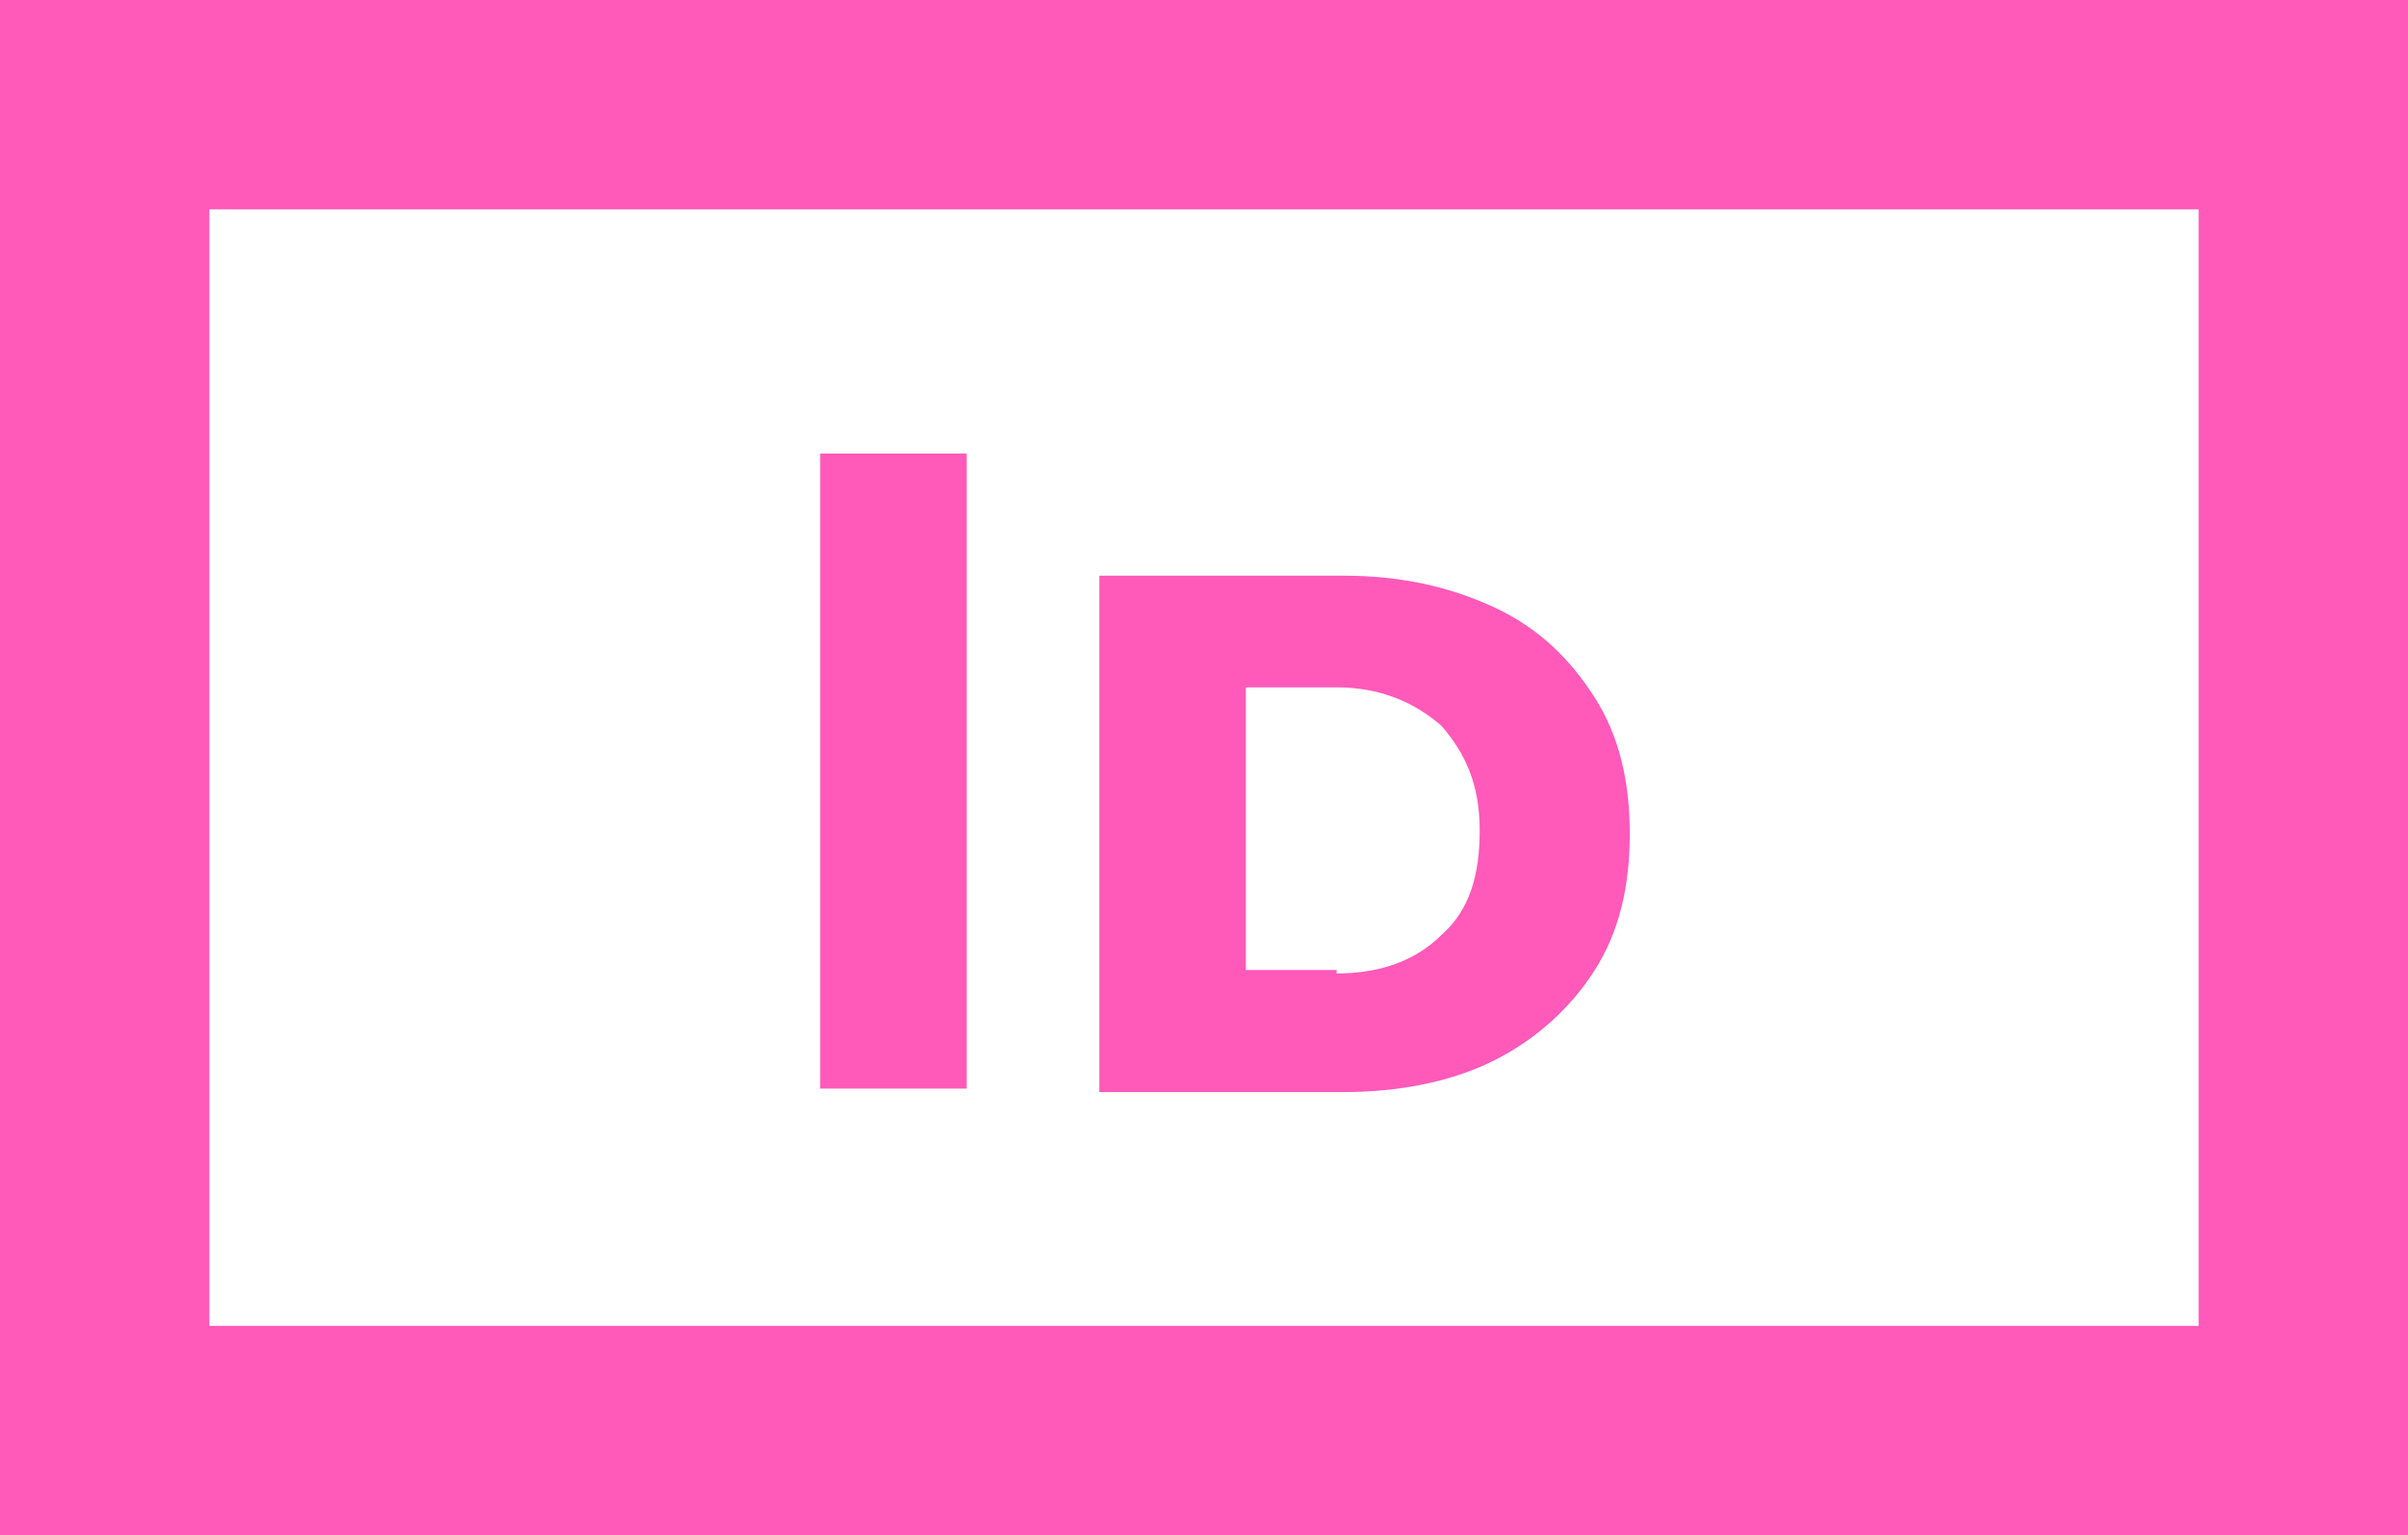 <?xml version="1.0" encoding="utf-8"?>
<!-- Generator: Adobe Illustrator 22.1.0, SVG Export Plug-In . SVG Version: 6.00 Build 0)  -->
<svg version="1.1" id="Layer_1" xmlns="http://www.w3.org/2000/svg" xmlns:xlink="http://www.w3.org/1999/xlink" x="0px" y="0px"
	 viewBox="0 0 69 44" style="enable-background:new 0 0 69 44;" xml:space="preserve">
<style type="text/css">
	.st0{fill:#767AB7;}
	.st1{fill:#FFD980;}
	.st2{fill:#48CCC3;}
	.st3{fill:#ED4763;}
	.st4{fill:#FF59BA;}
	.st5{fill:#57D0F8;}
	.st6{fill:#9ABE43;}
	.st7{fill:#4181BB;}
	.st8{fill:#48CCCC;}
	.st9{fill:#FF6640;}
	.st10{fill:#FF8540;}
</style>
<path class="st4" d="M63,6v32H6V6H63 M69,0H0v44h69V0L69,0z"/>
<g>
	<path class="st4" d="M23.5,13h4.2v18.2h-4.2V13z"/>
	<path class="st4" d="M31.5,16.5h7c1.6,0,3,0.3,4.3,0.9s2.2,1.5,2.9,2.6c0.7,1.1,1,2.4,1,3.9c0,1.5-0.3,2.8-1,3.9
		c-0.7,1.1-1.7,2-2.9,2.6c-1.2,0.6-2.7,0.9-4.3,0.9h-7V16.5z M38.3,27.9c1.3,0,2.3-0.4,3-1.1c0.8-0.7,1.1-1.7,1.1-3
		c0-1.3-0.4-2.2-1.1-3c-0.8-0.7-1.8-1.1-3-1.1h-2.6v8.1H38.3z"/>
</g>
</svg>
